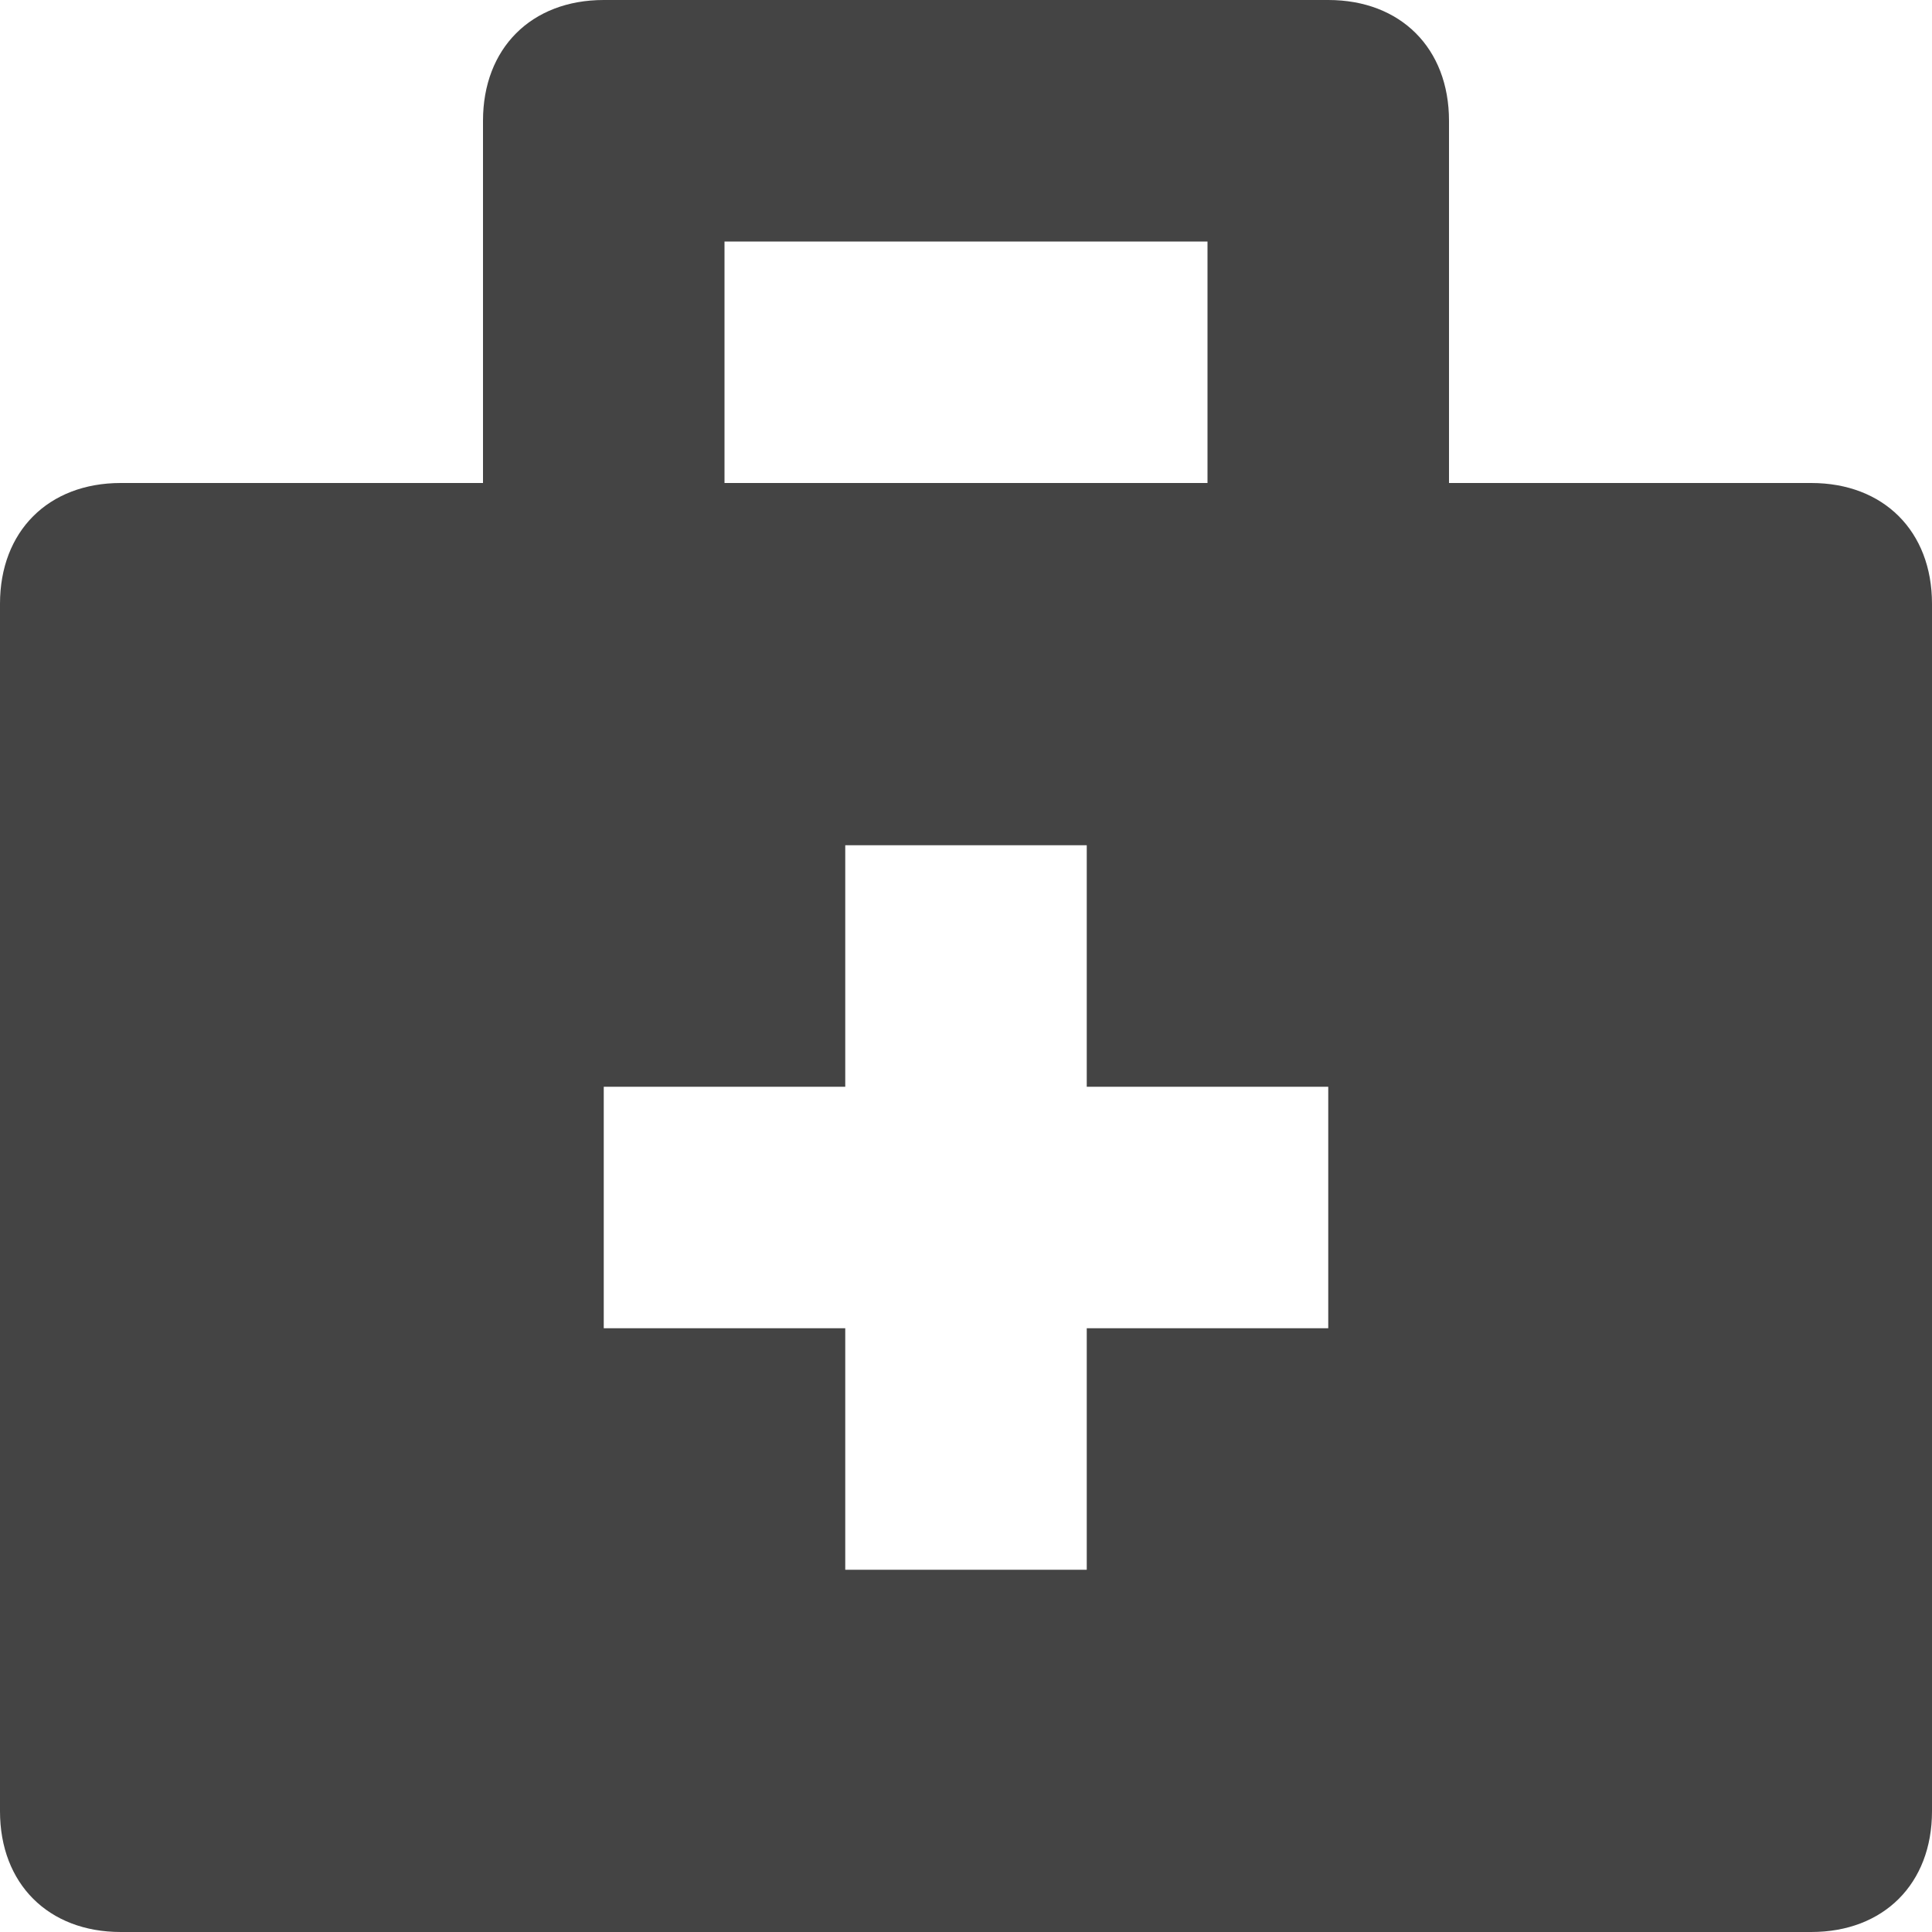 <?xml version="1.0" encoding="utf-8"?>
<!-- Generator: Adobe Illustrator 19.1.0, SVG Export Plug-In . SVG Version: 6.00 Build 0)  -->
<!DOCTYPE svg PUBLIC "-//W3C//DTD SVG 1.1//EN" "http://www.w3.org/Graphics/SVG/1.1/DTD/svg11.dtd">
<svg version="1.1" id="Layer_1" xmlns="http://www.w3.org/2000/svg" xmlns:xlink="http://www.w3.org/1999/xlink" x="0px" y="0px"
	 width="16px" height="16px" viewBox="0 0 16 16" enable-background="new 0 0 16 16" xml:space="preserve">
<path fill="#444444" d="M15,4h-3V1c0-0.6-0.4-1-1-1H5C4.4,0,4,0.4,4,1v3H1C0.4,4,0,4.4,0,5v10c0,0.6,0.4,1,1,1h14c0.6,0,1-0.4,1-1V5
	C16,4.4,15.6,4,15,4z M6,2h4v2H6V2z M11,11H9v2H7v-2H5V9h2V7h2v2h2V11z"/>
</svg>
